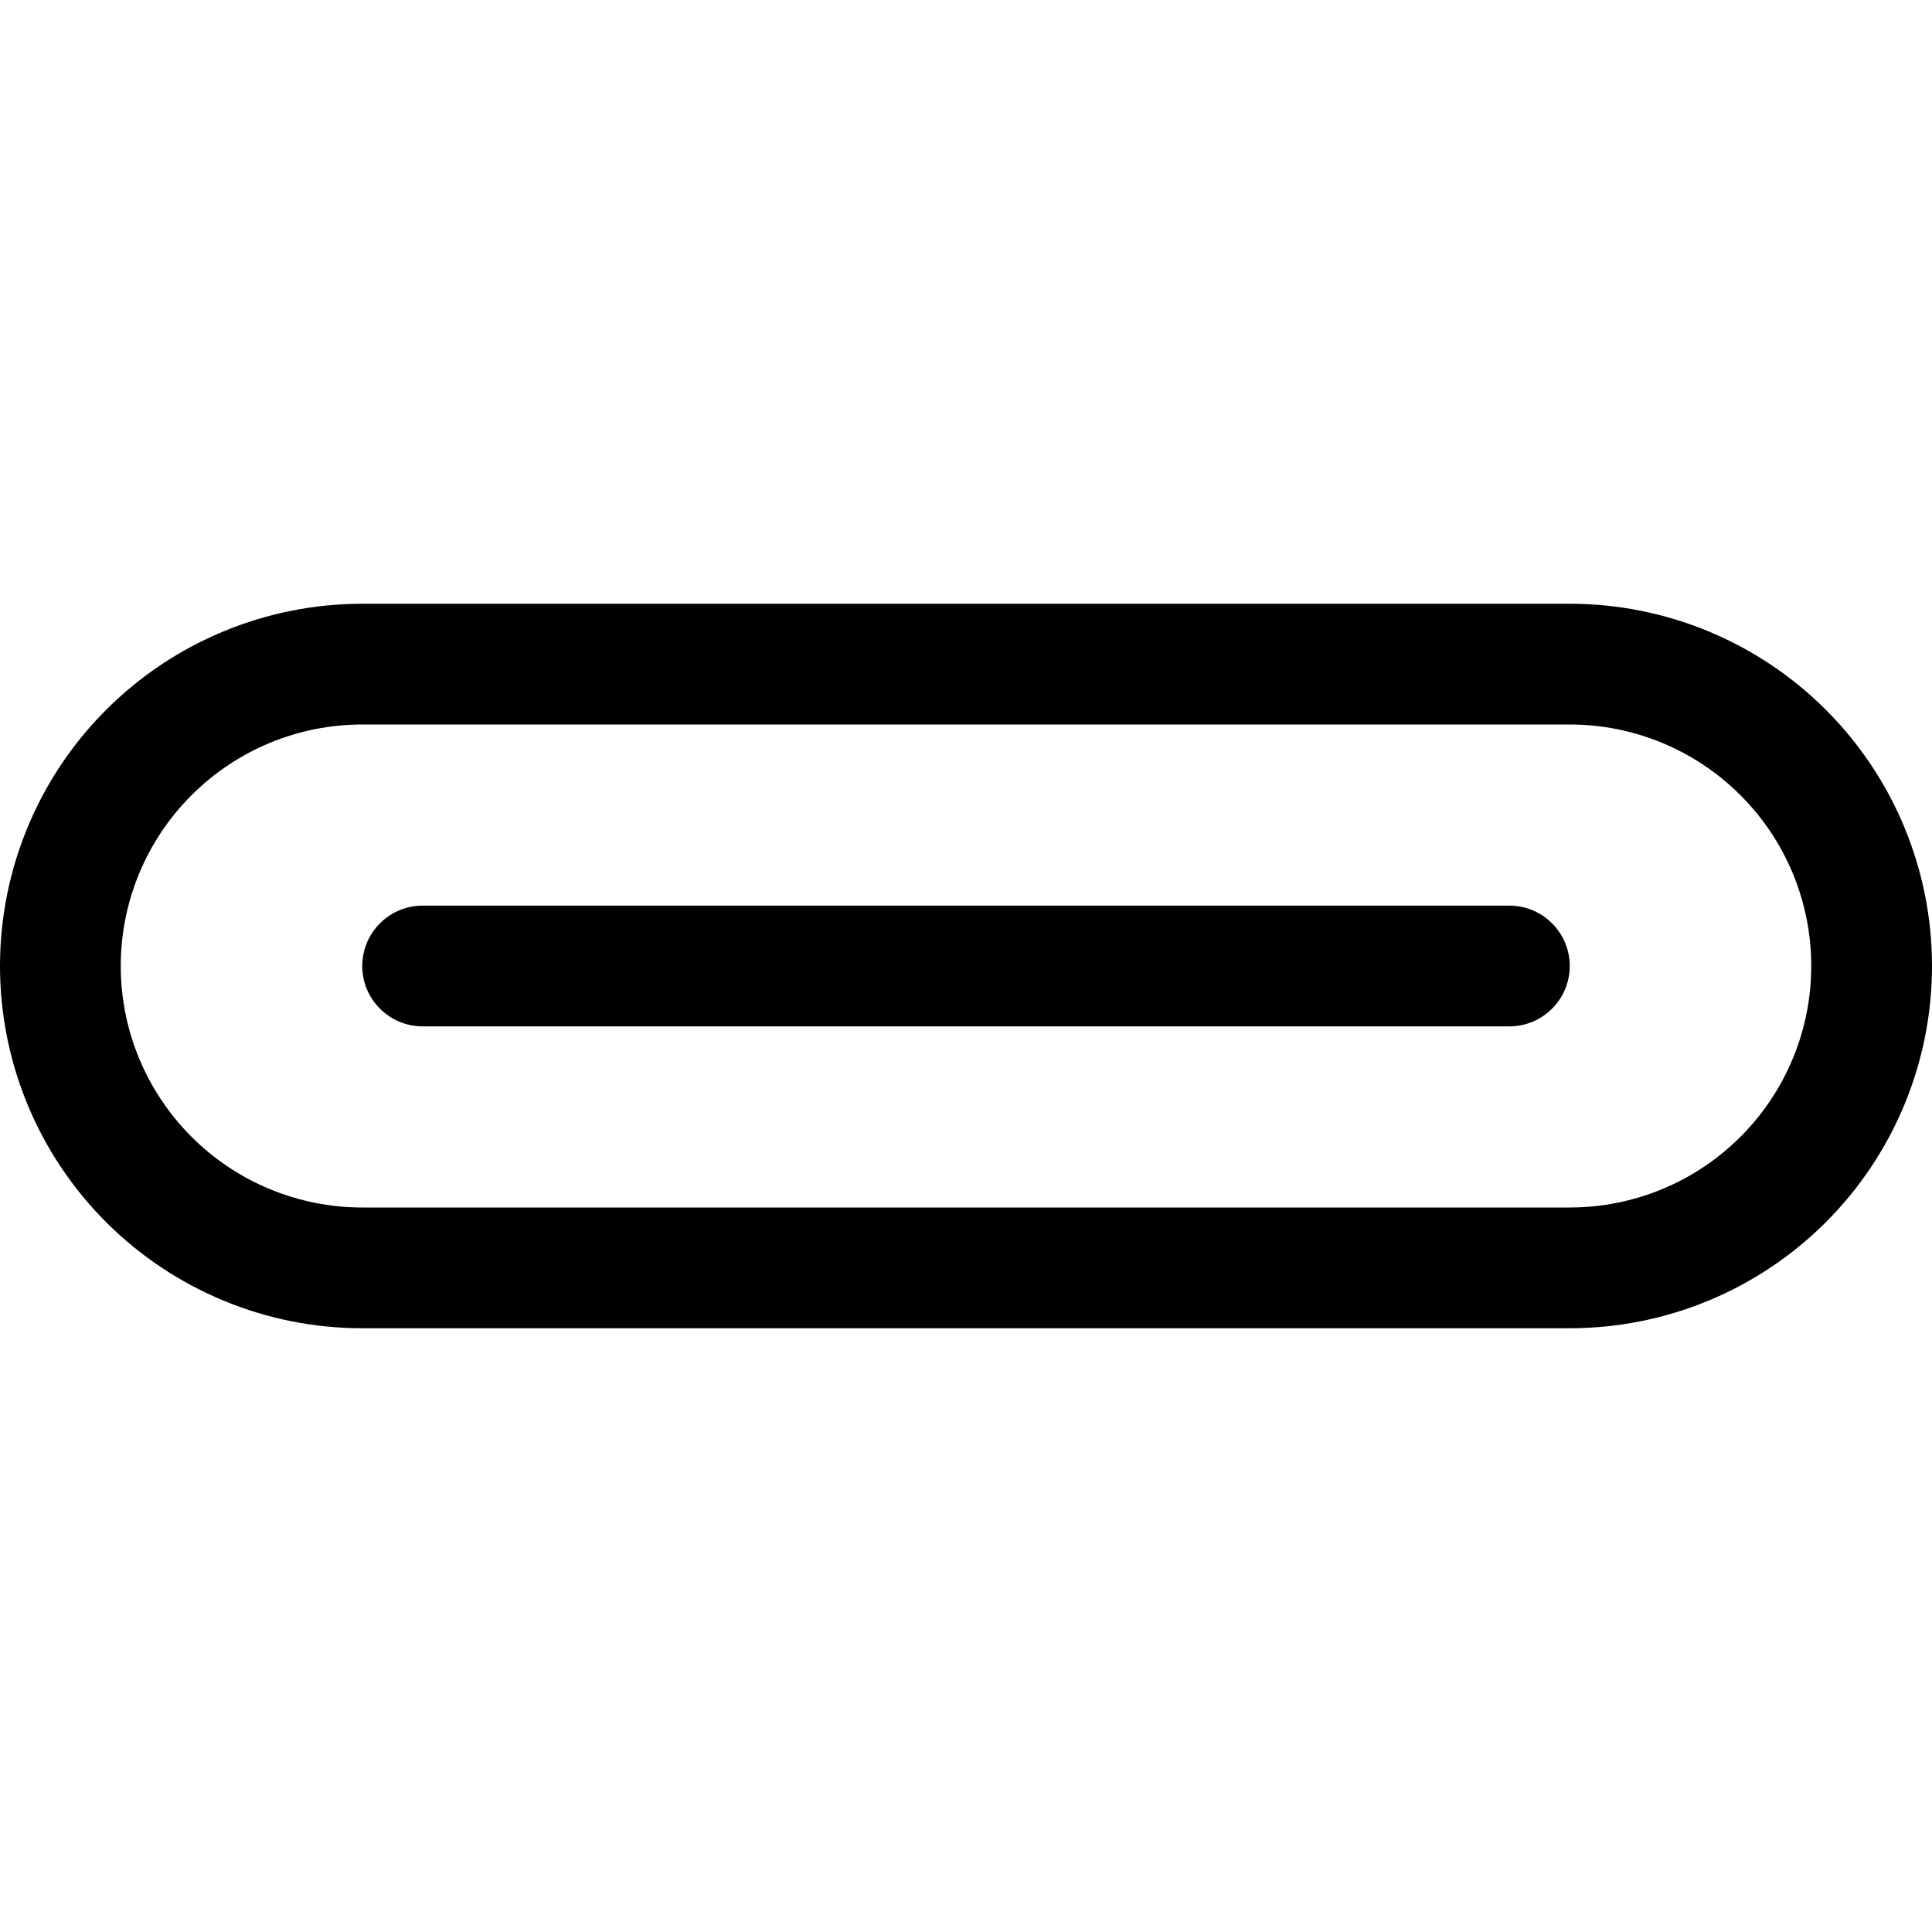 <svg width="24" height="24" viewBox="0 0 24 24" fill="none" xmlns="http://www.w3.org/2000/svg">
<path fill-rule="evenodd" clip-rule="evenodd" d="M4.5 9H19.5C20.296 9 21.059 9.316 21.621 9.879C22.184 10.441 22.5 11.204 22.5 12C22.5 12.796 22.184 13.559 21.621 14.121C21.059 14.684 20.296 15 19.5 15H4.5C3.704 15 2.941 14.684 2.379 14.121C1.816 13.559 1.5 12.796 1.5 12C1.5 11.204 1.816 10.441 2.379 9.879C2.941 9.316 3.704 9 4.5 9ZM0 12C0 10.806 0.474 9.662 1.318 8.818C2.162 7.974 3.307 7.5 4.5 7.5H19.5C20.694 7.5 21.838 7.974 22.682 8.818C23.526 9.662 24 10.806 24 12C24 13.194 23.526 14.338 22.682 15.182C21.838 16.026 20.694 16.5 19.5 16.5H4.5C3.307 16.5 2.162 16.026 1.318 15.182C0.474 14.338 0 13.194 0 12H0ZM5.25 11.25C5.051 11.25 4.86 11.329 4.72 11.47C4.579 11.61 4.5 11.801 4.5 12C4.5 12.199 4.579 12.39 4.72 12.53C4.86 12.671 5.051 12.75 5.25 12.75H18.75C18.949 12.75 19.14 12.671 19.28 12.53C19.421 12.39 19.5 12.199 19.5 12C19.5 11.801 19.421 11.61 19.28 11.47C19.14 11.329 18.949 11.25 18.75 11.25H5.25Z" fill="black"/>
</svg>
